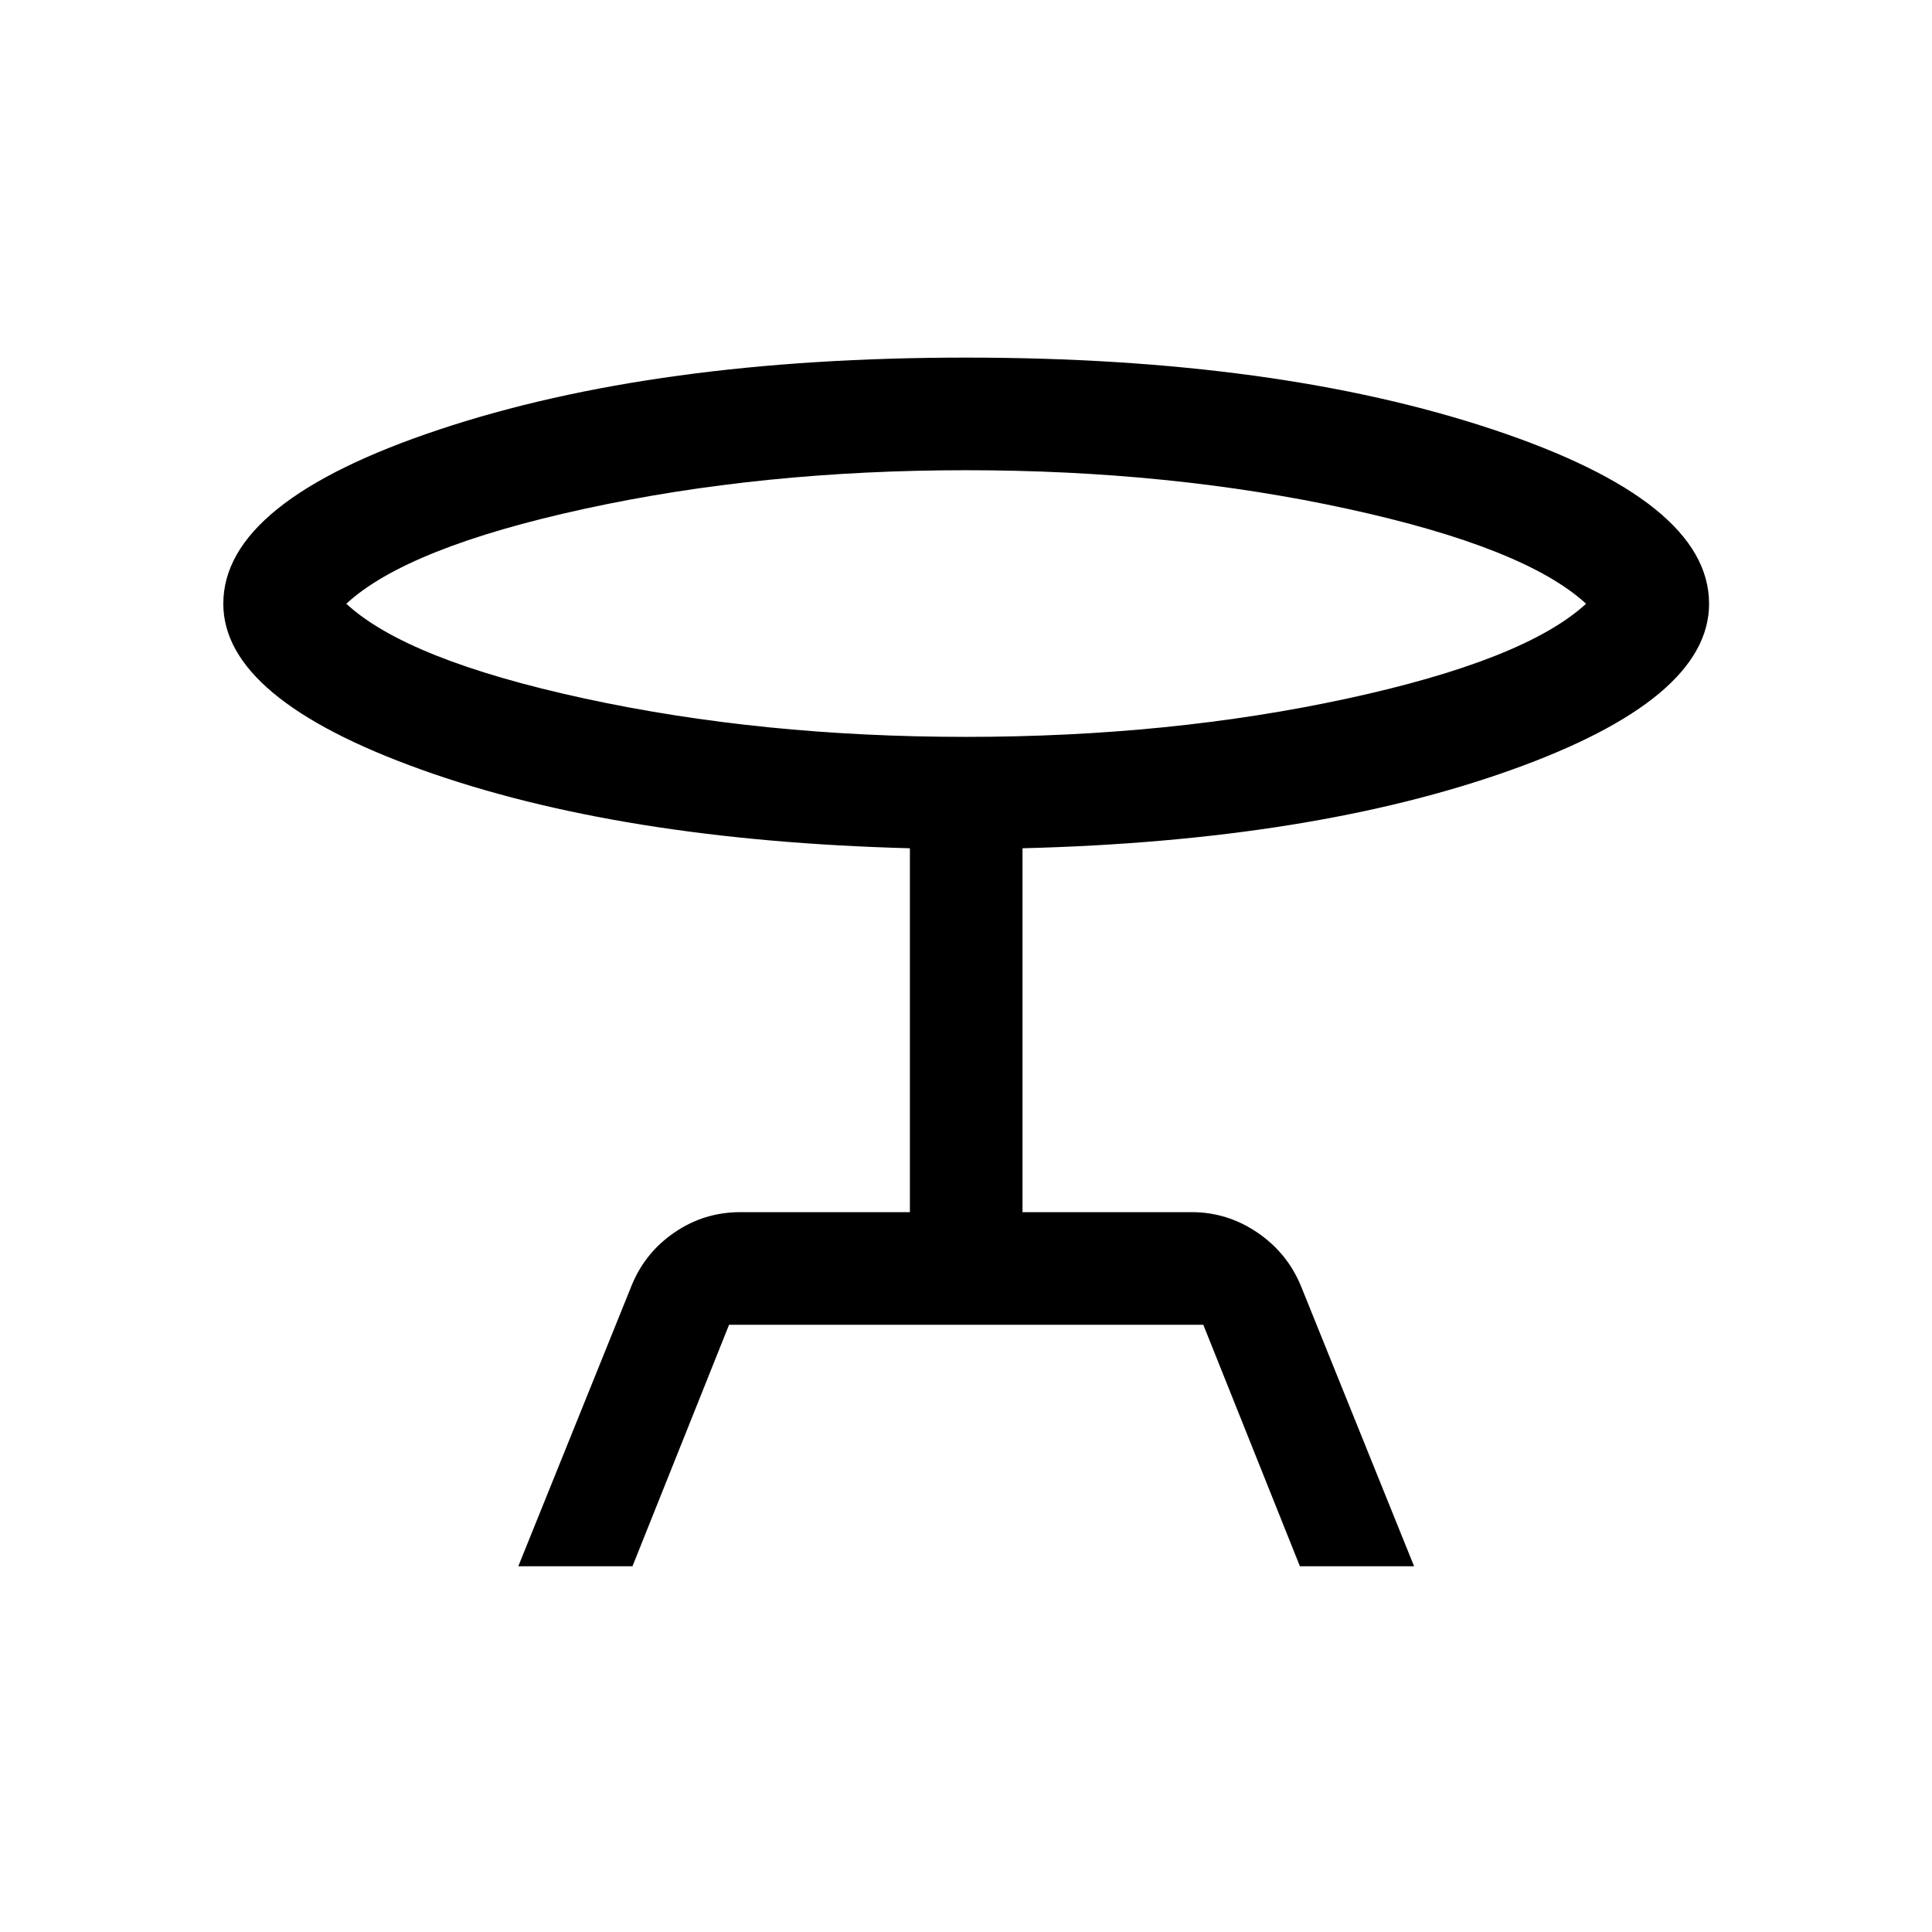 <svg xmlns="http://www.w3.org/2000/svg" height="24" viewBox="0 -960 960 960" width="24"><path d="m257.54-181.73 56.11-139q6.58-16.62 21.37-26.79 14.79-10.17 32.83-10.17h84.27V-538.5q-144.62-3.85-242.89-39.12-98.27-35.27-98.27-82.38 0-50.85 107.35-86.58Q325.65-782.31 480-782.31q154.46 0 261.84 35.73Q849.23-710.85 849.23-660q0 47.5-98.56 82.67-98.56 35.18-242.59 38.83v180.81h84.07q17.73 0 32.68 10.17 14.94 10.17 21.71 26.79l56.11 139h-56.73l-48-120H362.27l-48 120h-56.73ZM480-593.85q101.58 0 189.64-19.09 88.05-19.1 118.47-47.06-30.42-27.96-118.47-47.15-88.06-19.2-189.64-19.2-101.58 0-189.64 19.2-88.05 19.19-118.28 47.15 30.23 27.96 118.28 47.06 88.06 19.09 189.64 19.09Zm0-66.15Z"/></svg>